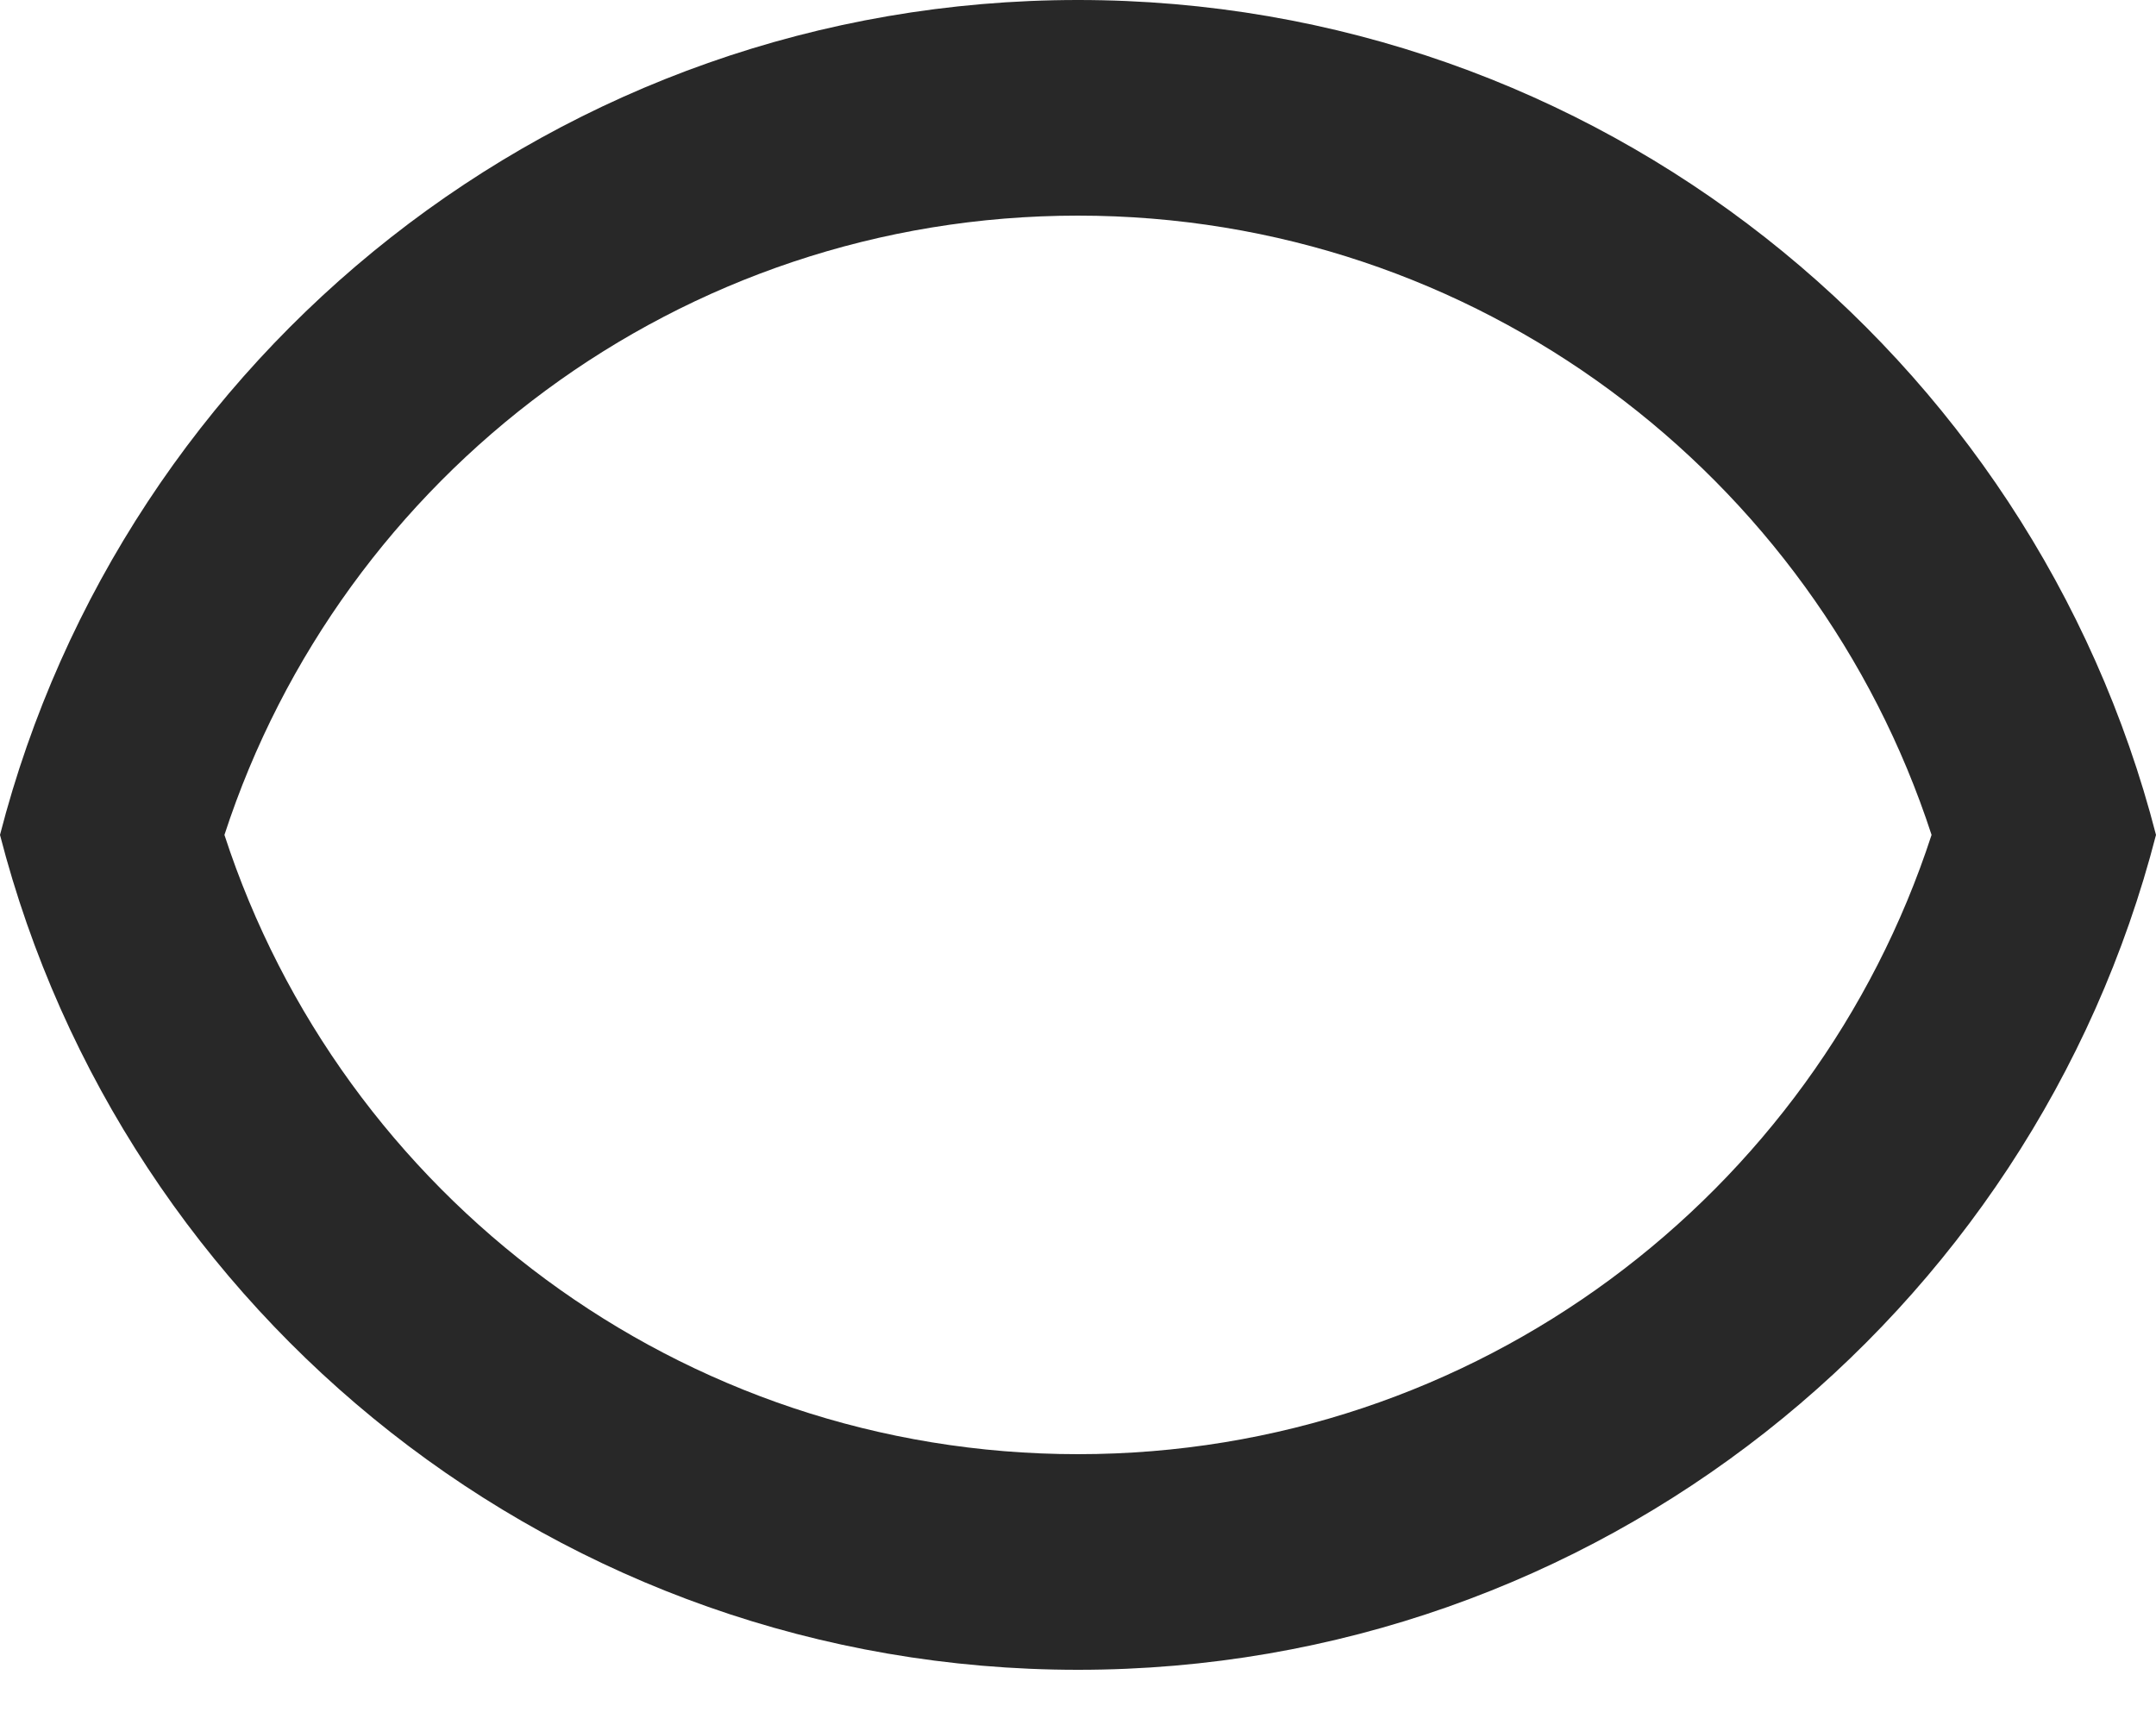 <svg preserveAspectRatio="none" width="100%" height="100%" overflow="visible" style="display: block;" viewBox="0 0 20 16" fill="none" xmlns="http://www.w3.org/2000/svg">
<path id="Intersect (Stroke)" fill-rule="evenodd" clip-rule="evenodd" d="M2.082 7.744C3.168 11.079 6.305 13.488 10 13.488C13.695 13.488 16.832 11.079 17.918 7.744C16.832 4.409 13.695 2 10 2C6.305 2 3.168 4.409 2.082 7.744ZM20 7.744C18.854 3.291 14.811 0 10 0C5.189 0 1.146 3.291 0 7.744C1.146 12.197 5.189 15.488 10 15.488C14.811 15.488 18.854 12.197 20 7.744Z" fill="#282828"/>
</svg>
